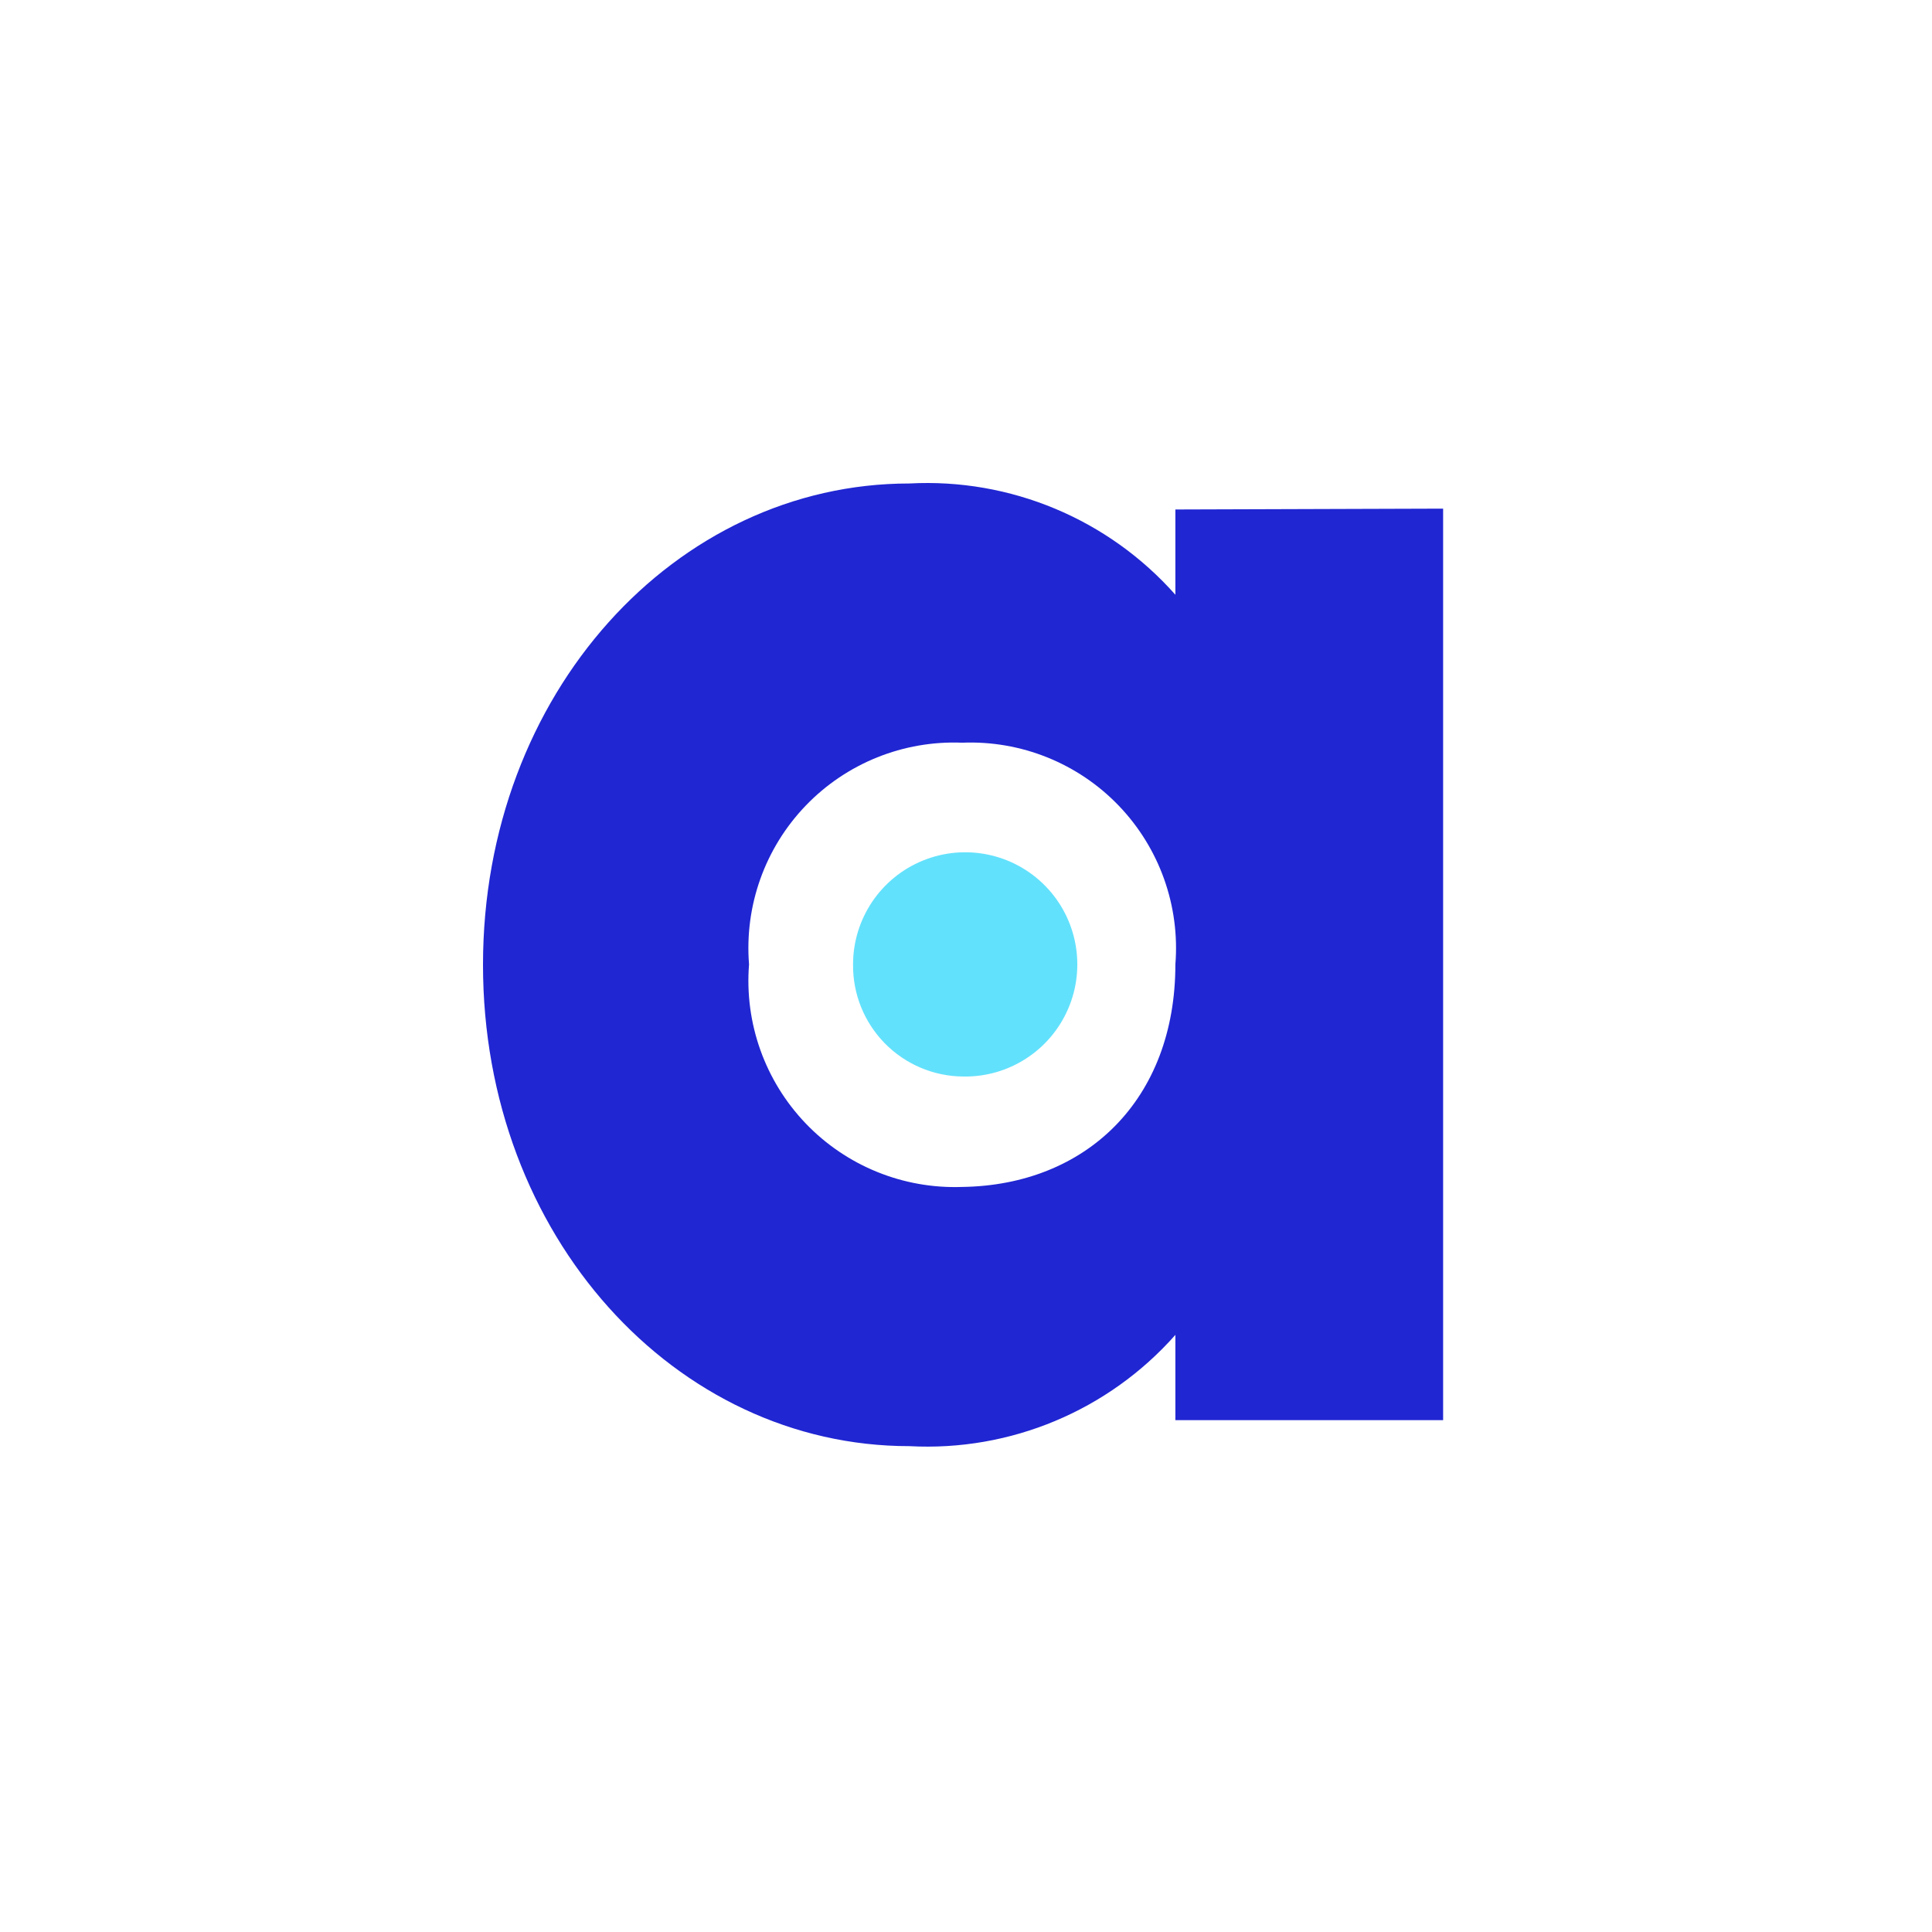 <?xml version="1.0" encoding="UTF-8"?>
<svg width="120px" height="120px" viewBox="0 0 120 120" version="1.1" xmlns="http://www.w3.org/2000/svg" xmlns:xlink="http://www.w3.org/1999/xlink">
    <title>atlan</title>
    <g id="atlan" stroke="none" stroke-width="1" fill="none" fill-rule="evenodd">
        <g id="Group" transform="translate(30, 30)" fill-rule="nonzero">
            <path d="M59.635,1.592 L59.635,58.208 L43.005,58.208 L43.005,52.912 C38.841,57.618 32.755,60.163 26.481,59.823 C11.969,59.823 -5.92118946e-14,46.794 -5.92118946e-14,29.926 C-5.92118946e-14,13.058 11.969,0.03 26.481,0.03 C32.754,-0.307 38.839,2.238 43.005,6.941 L43.005,1.645 L59.635,1.592 Z M43.005,29.9 C43.296,26.259 42.013,22.669 39.482,20.036 C36.951,17.404 33.413,15.982 29.764,16.13 C26.115,15.982 22.578,17.404 20.047,20.036 C17.515,22.669 16.233,26.259 16.524,29.9 C16.234,33.545 17.516,37.14 20.045,39.78 C22.574,42.421 26.11,43.855 29.764,43.723 C37.444,43.617 43.005,38.321 43.005,29.9 Z" id="Shape" fill="#2026D2"></path>
            <path d="M29.817,36.864 C32.646,36.918 35.225,35.256 36.345,32.658 C37.465,30.06 36.902,27.043 34.921,25.024 C32.94,23.005 29.935,22.384 27.316,23.454 C24.697,24.524 22.986,27.071 22.985,29.9 C22.964,31.73 23.673,33.494 24.955,34.801 C26.237,36.108 27.987,36.85 29.817,36.864 L29.817,36.864 Z" id="Path" fill="#62E1FC"></path>
        </g>
    </g>
</svg>